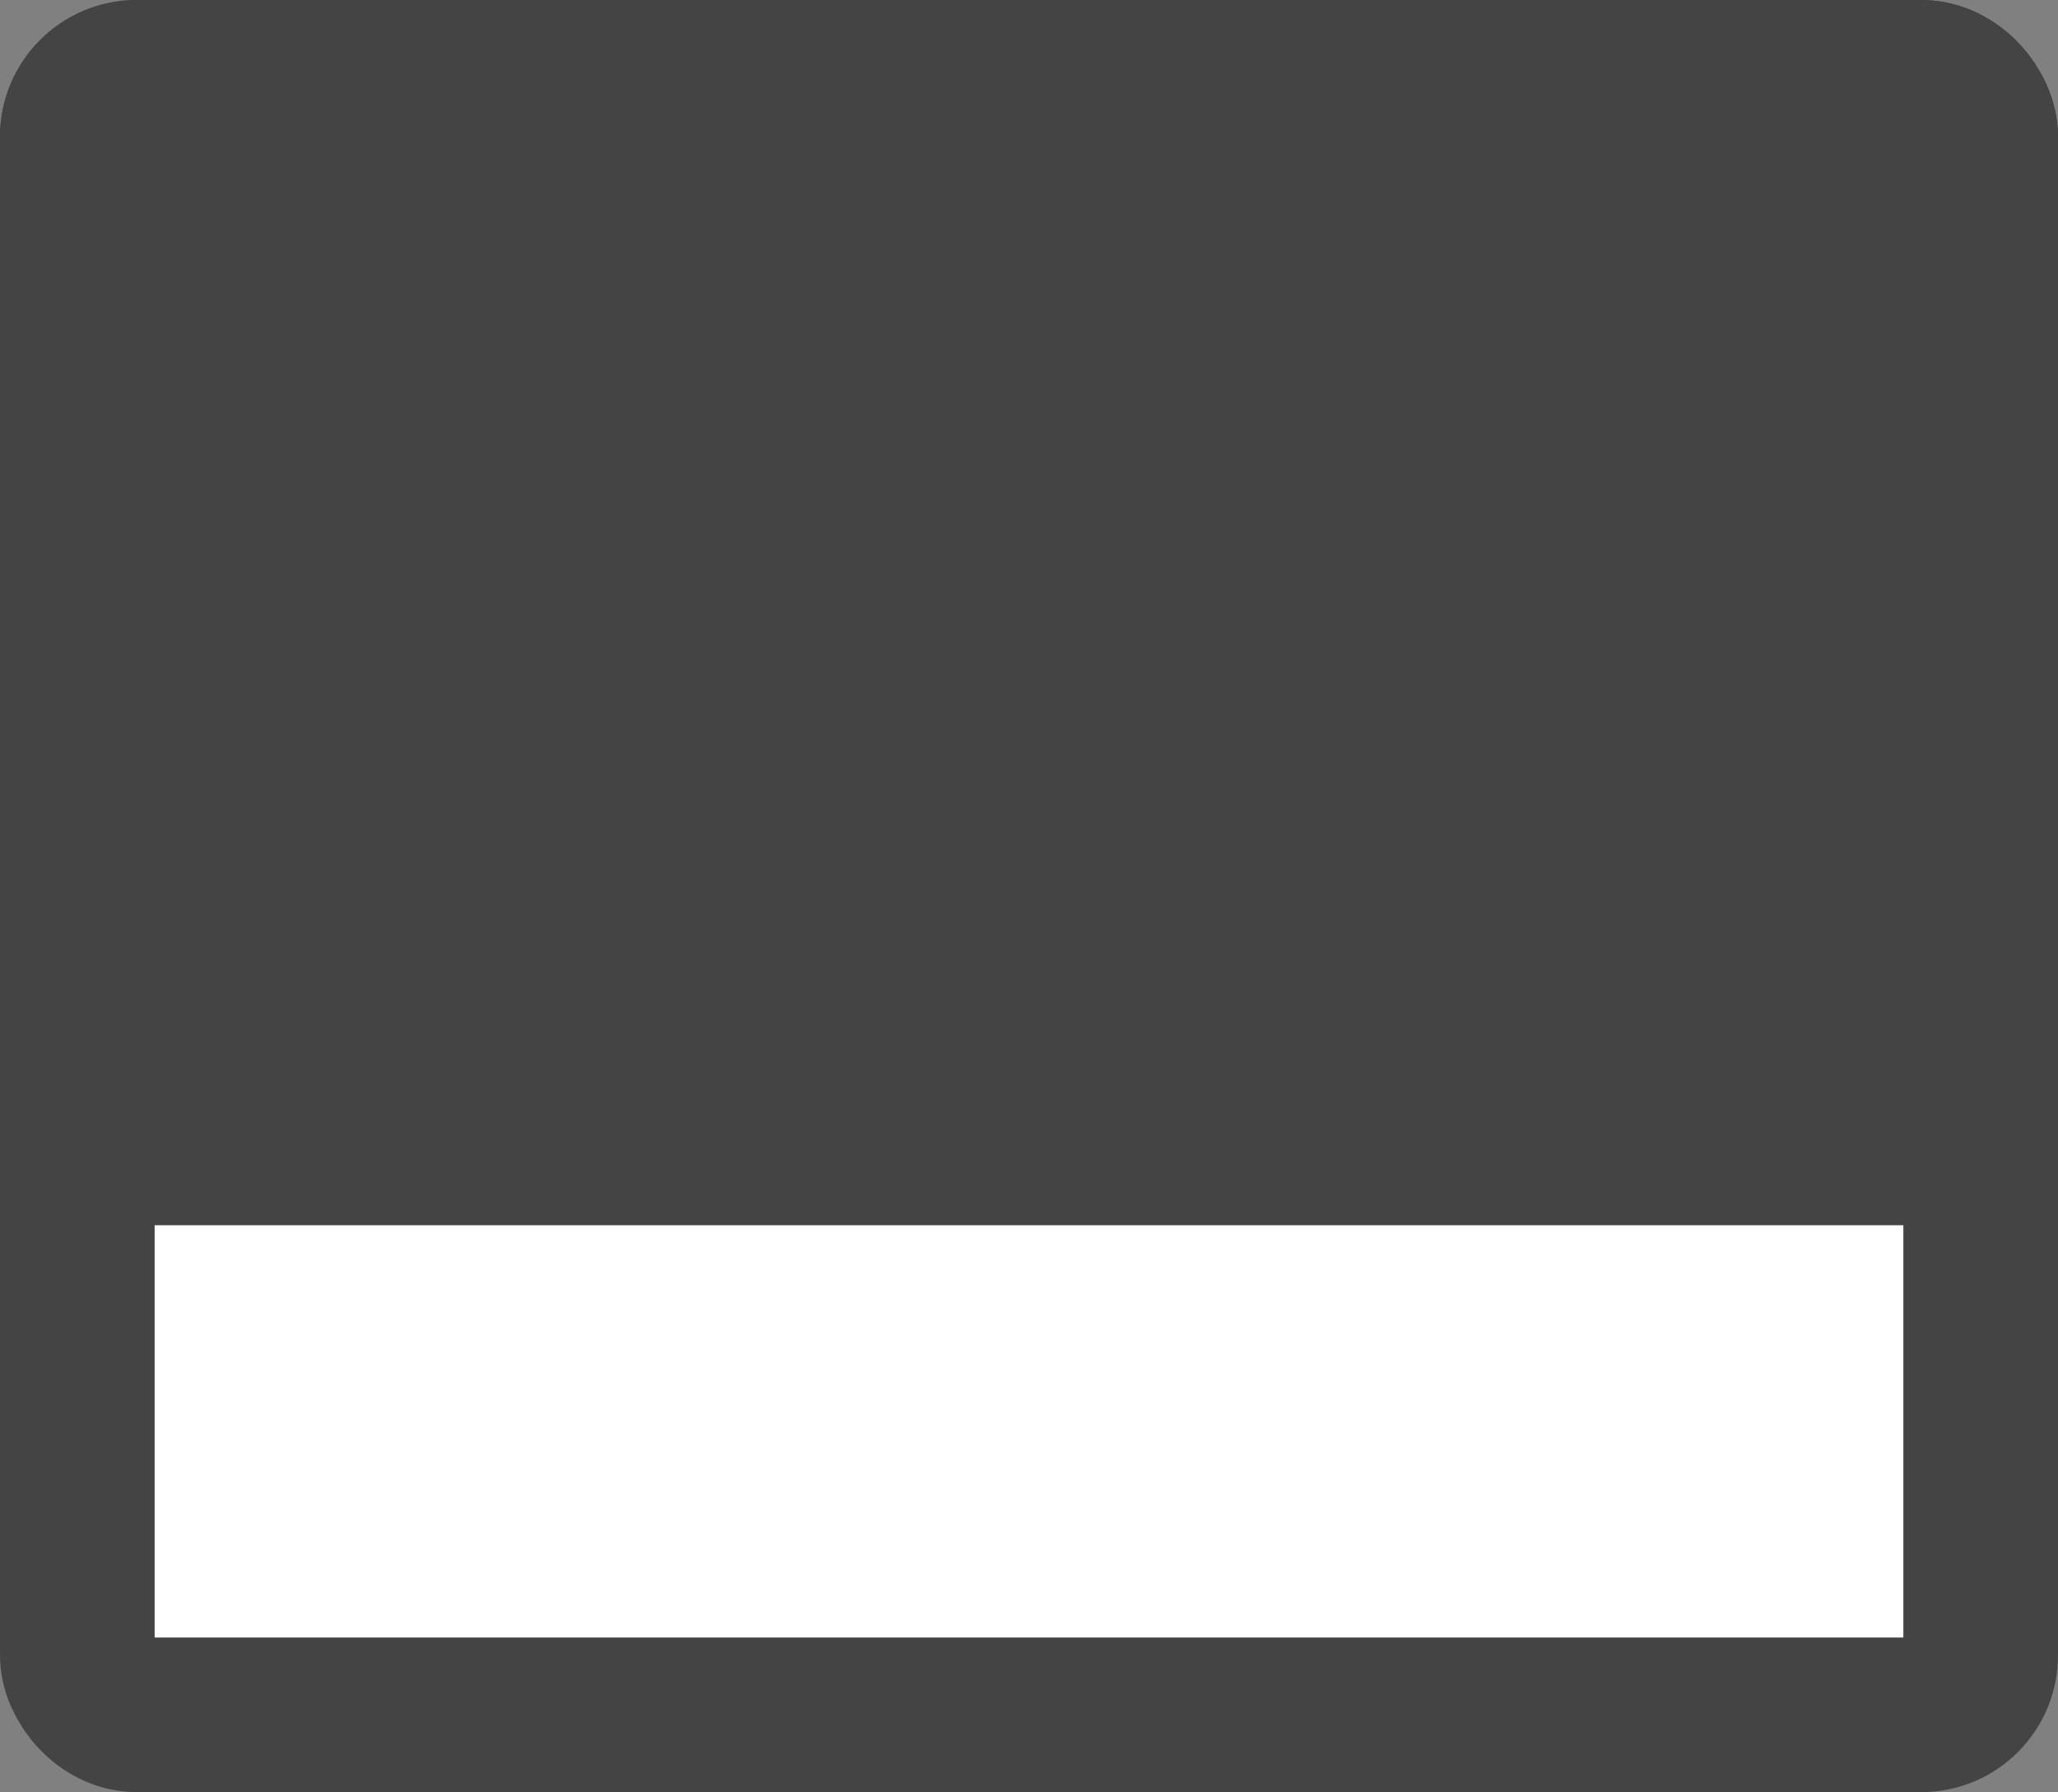 <?xml version="1.0" encoding="UTF-8"?>
<svg id="b" data-name="Layer 2" xmlns="http://www.w3.org/2000/svg" width="173" height="150.66" viewBox="0 0 173 150.66">
  <rect x="0" y="0" width="173" height="150.66" fill="#808080" stroke="none"/>
  <g id="c" data-name="Layer 1">
    <g>
      <rect x="6.5" y="6.5" width="160" height="137.66" rx="5" ry="5" fill="#fff" stroke="#444" stroke-miterlimit="10" stroke-width="13"/>
      <rect x="6.5" y="6.5" width="160" height="90" rx="5" ry="5" fill="#444" stroke="#444" stroke-miterlimit="10" stroke-width="13"/>
    </g>
  </g>
</svg>